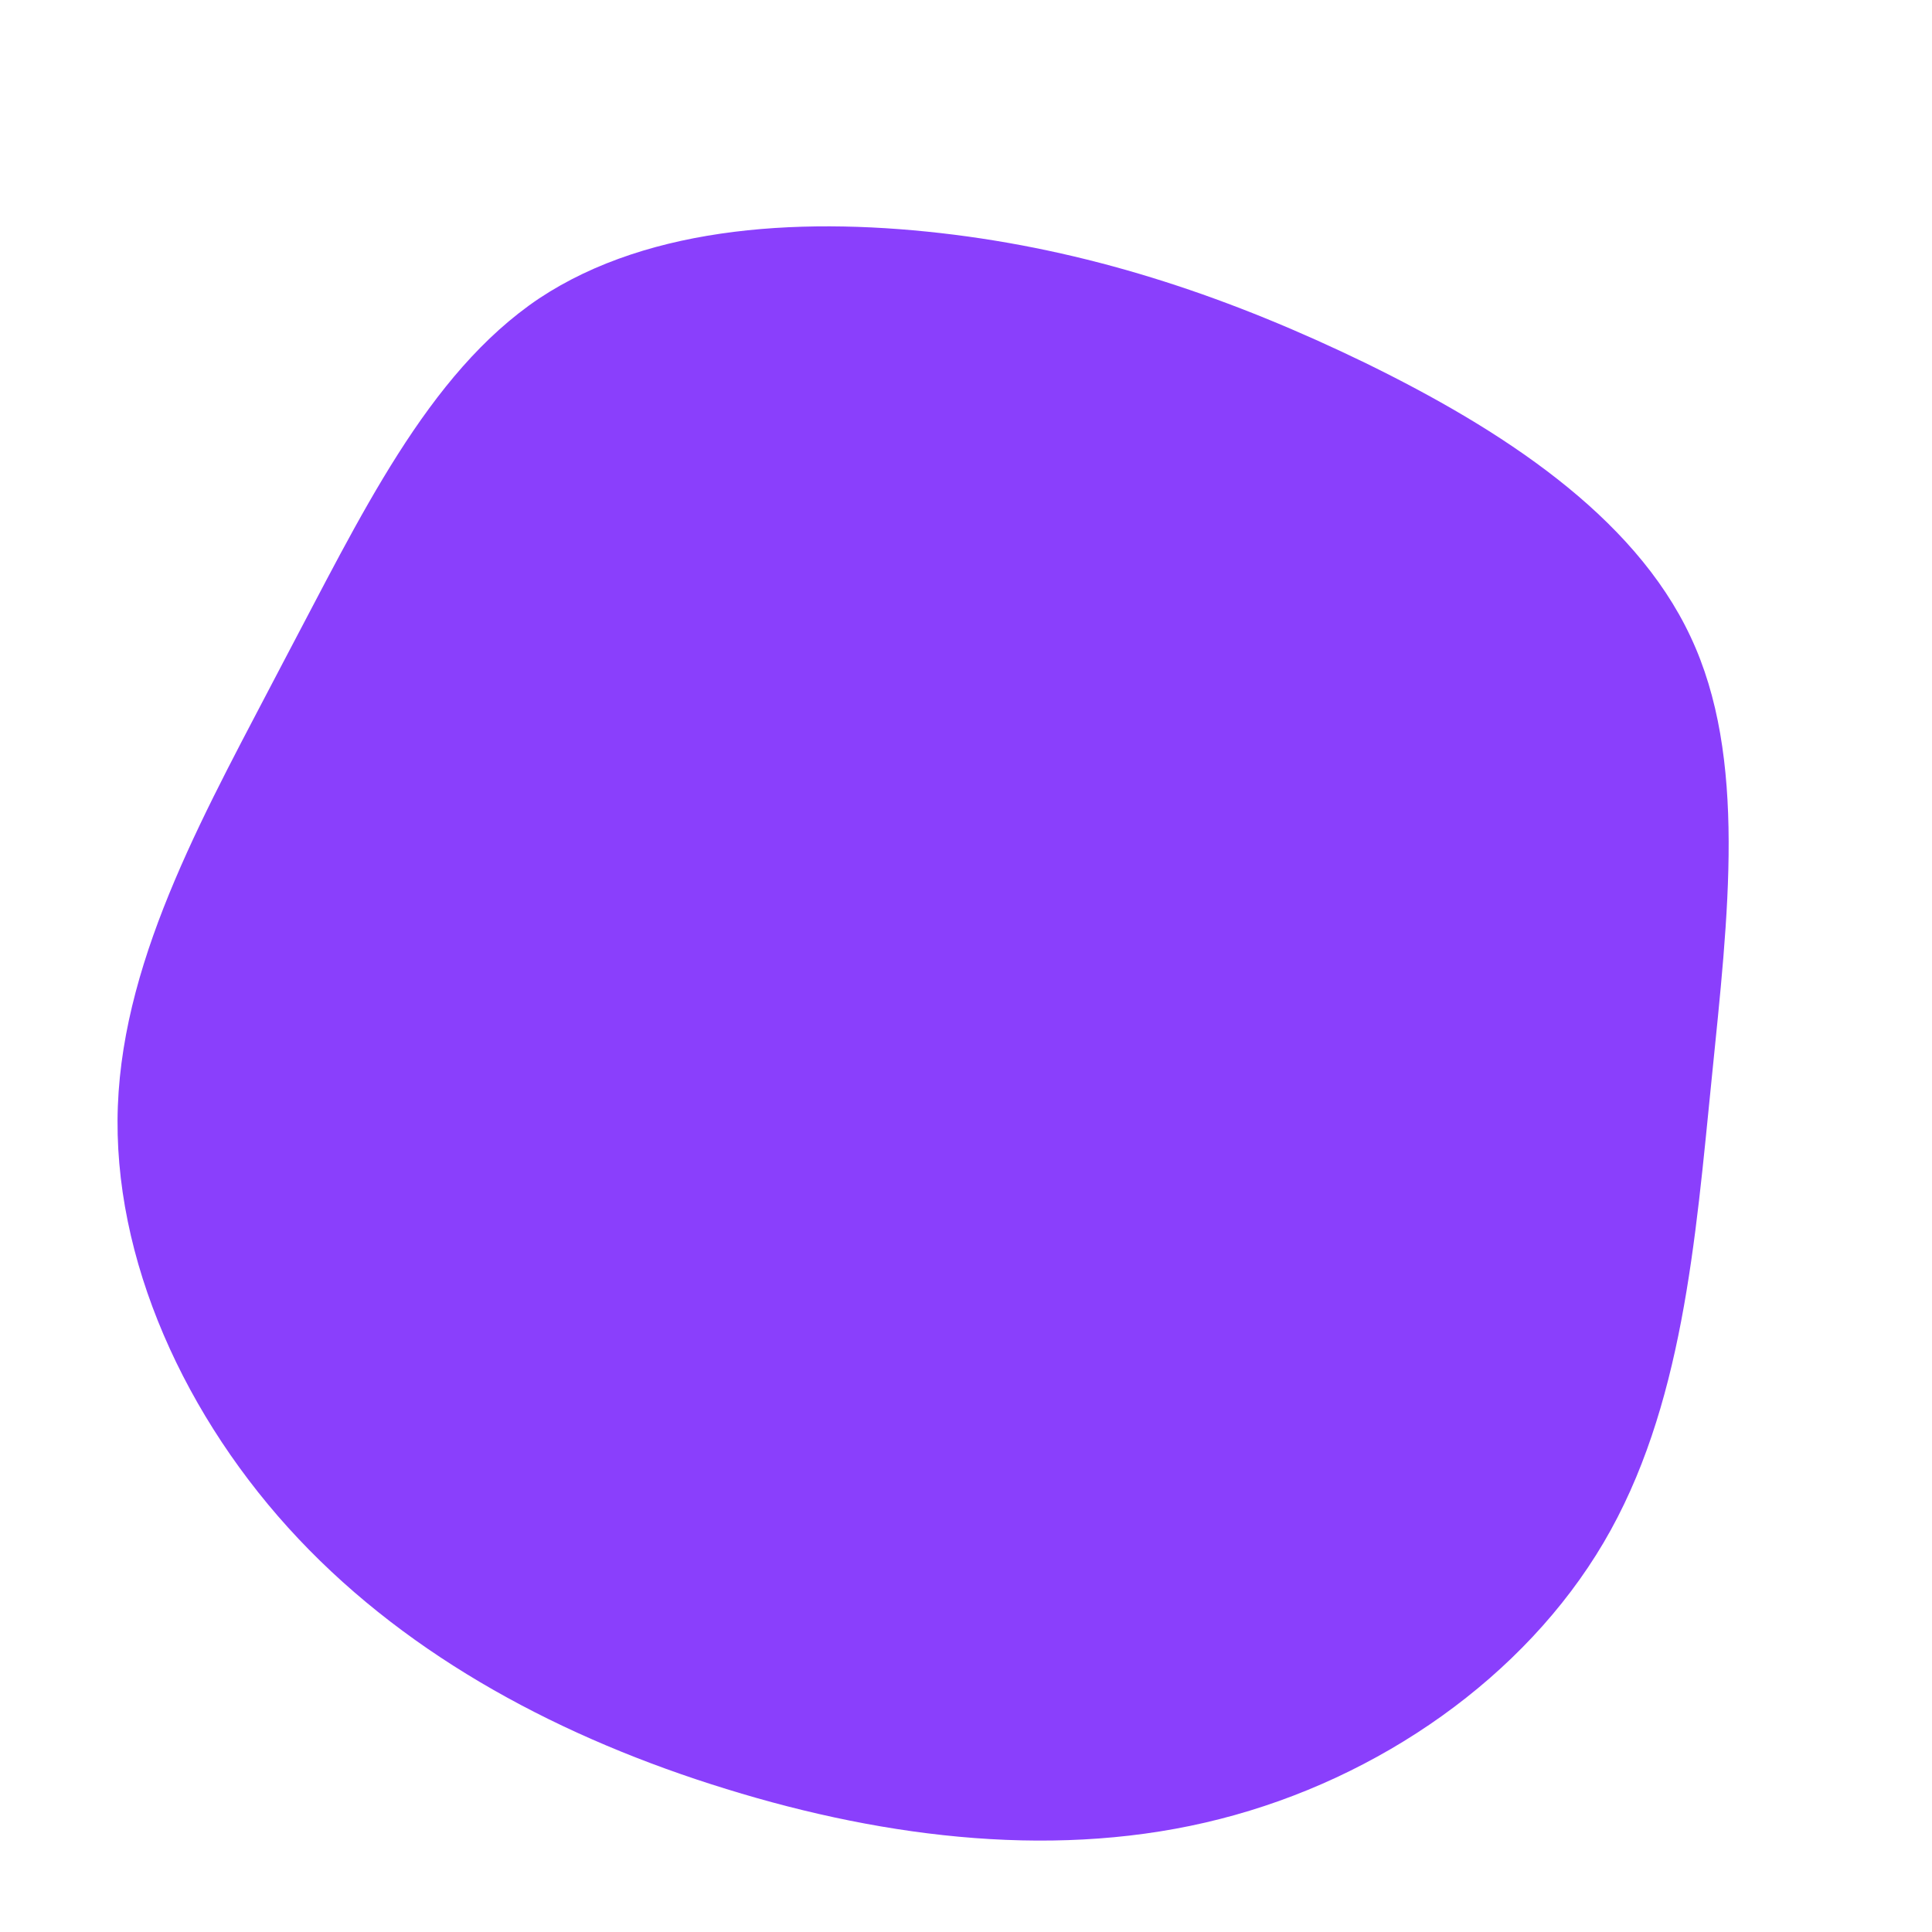 <?xml version="1.0" standalone="no"?>
<svg viewBox="0 0 200 200" xmlns="http://www.w3.org/2000/svg">
  <path fill="#8A3FFC" d="M41.4,-62.4C55.3,-55.6,69.1,-46.7,75,-34.1C80.9,-21.6,78.9,-5.3,77.2,11.6C75.5,28.4,74.2,45.8,66,59.7C57.8,73.6,42.8,84.1,26.3,88.3C9.9,92.5,-8,90.4,-24.8,85.2C-41.7,80,-57.4,71.7,-69.1,59.3C-80.8,46.9,-88.4,30.3,-87.8,14.5C-87.2,-1.4,-78.4,-16.6,-70.6,-31.6C-62.7,-46.5,-55.8,-61.3,-44.2,-69.1C-32.6,-76.8,-16.3,-77.6,-1.2,-75.7C13.8,-73.8,27.6,-69.1,41.4,-62.4Z" transform="translate(100 100)" />
</svg>
